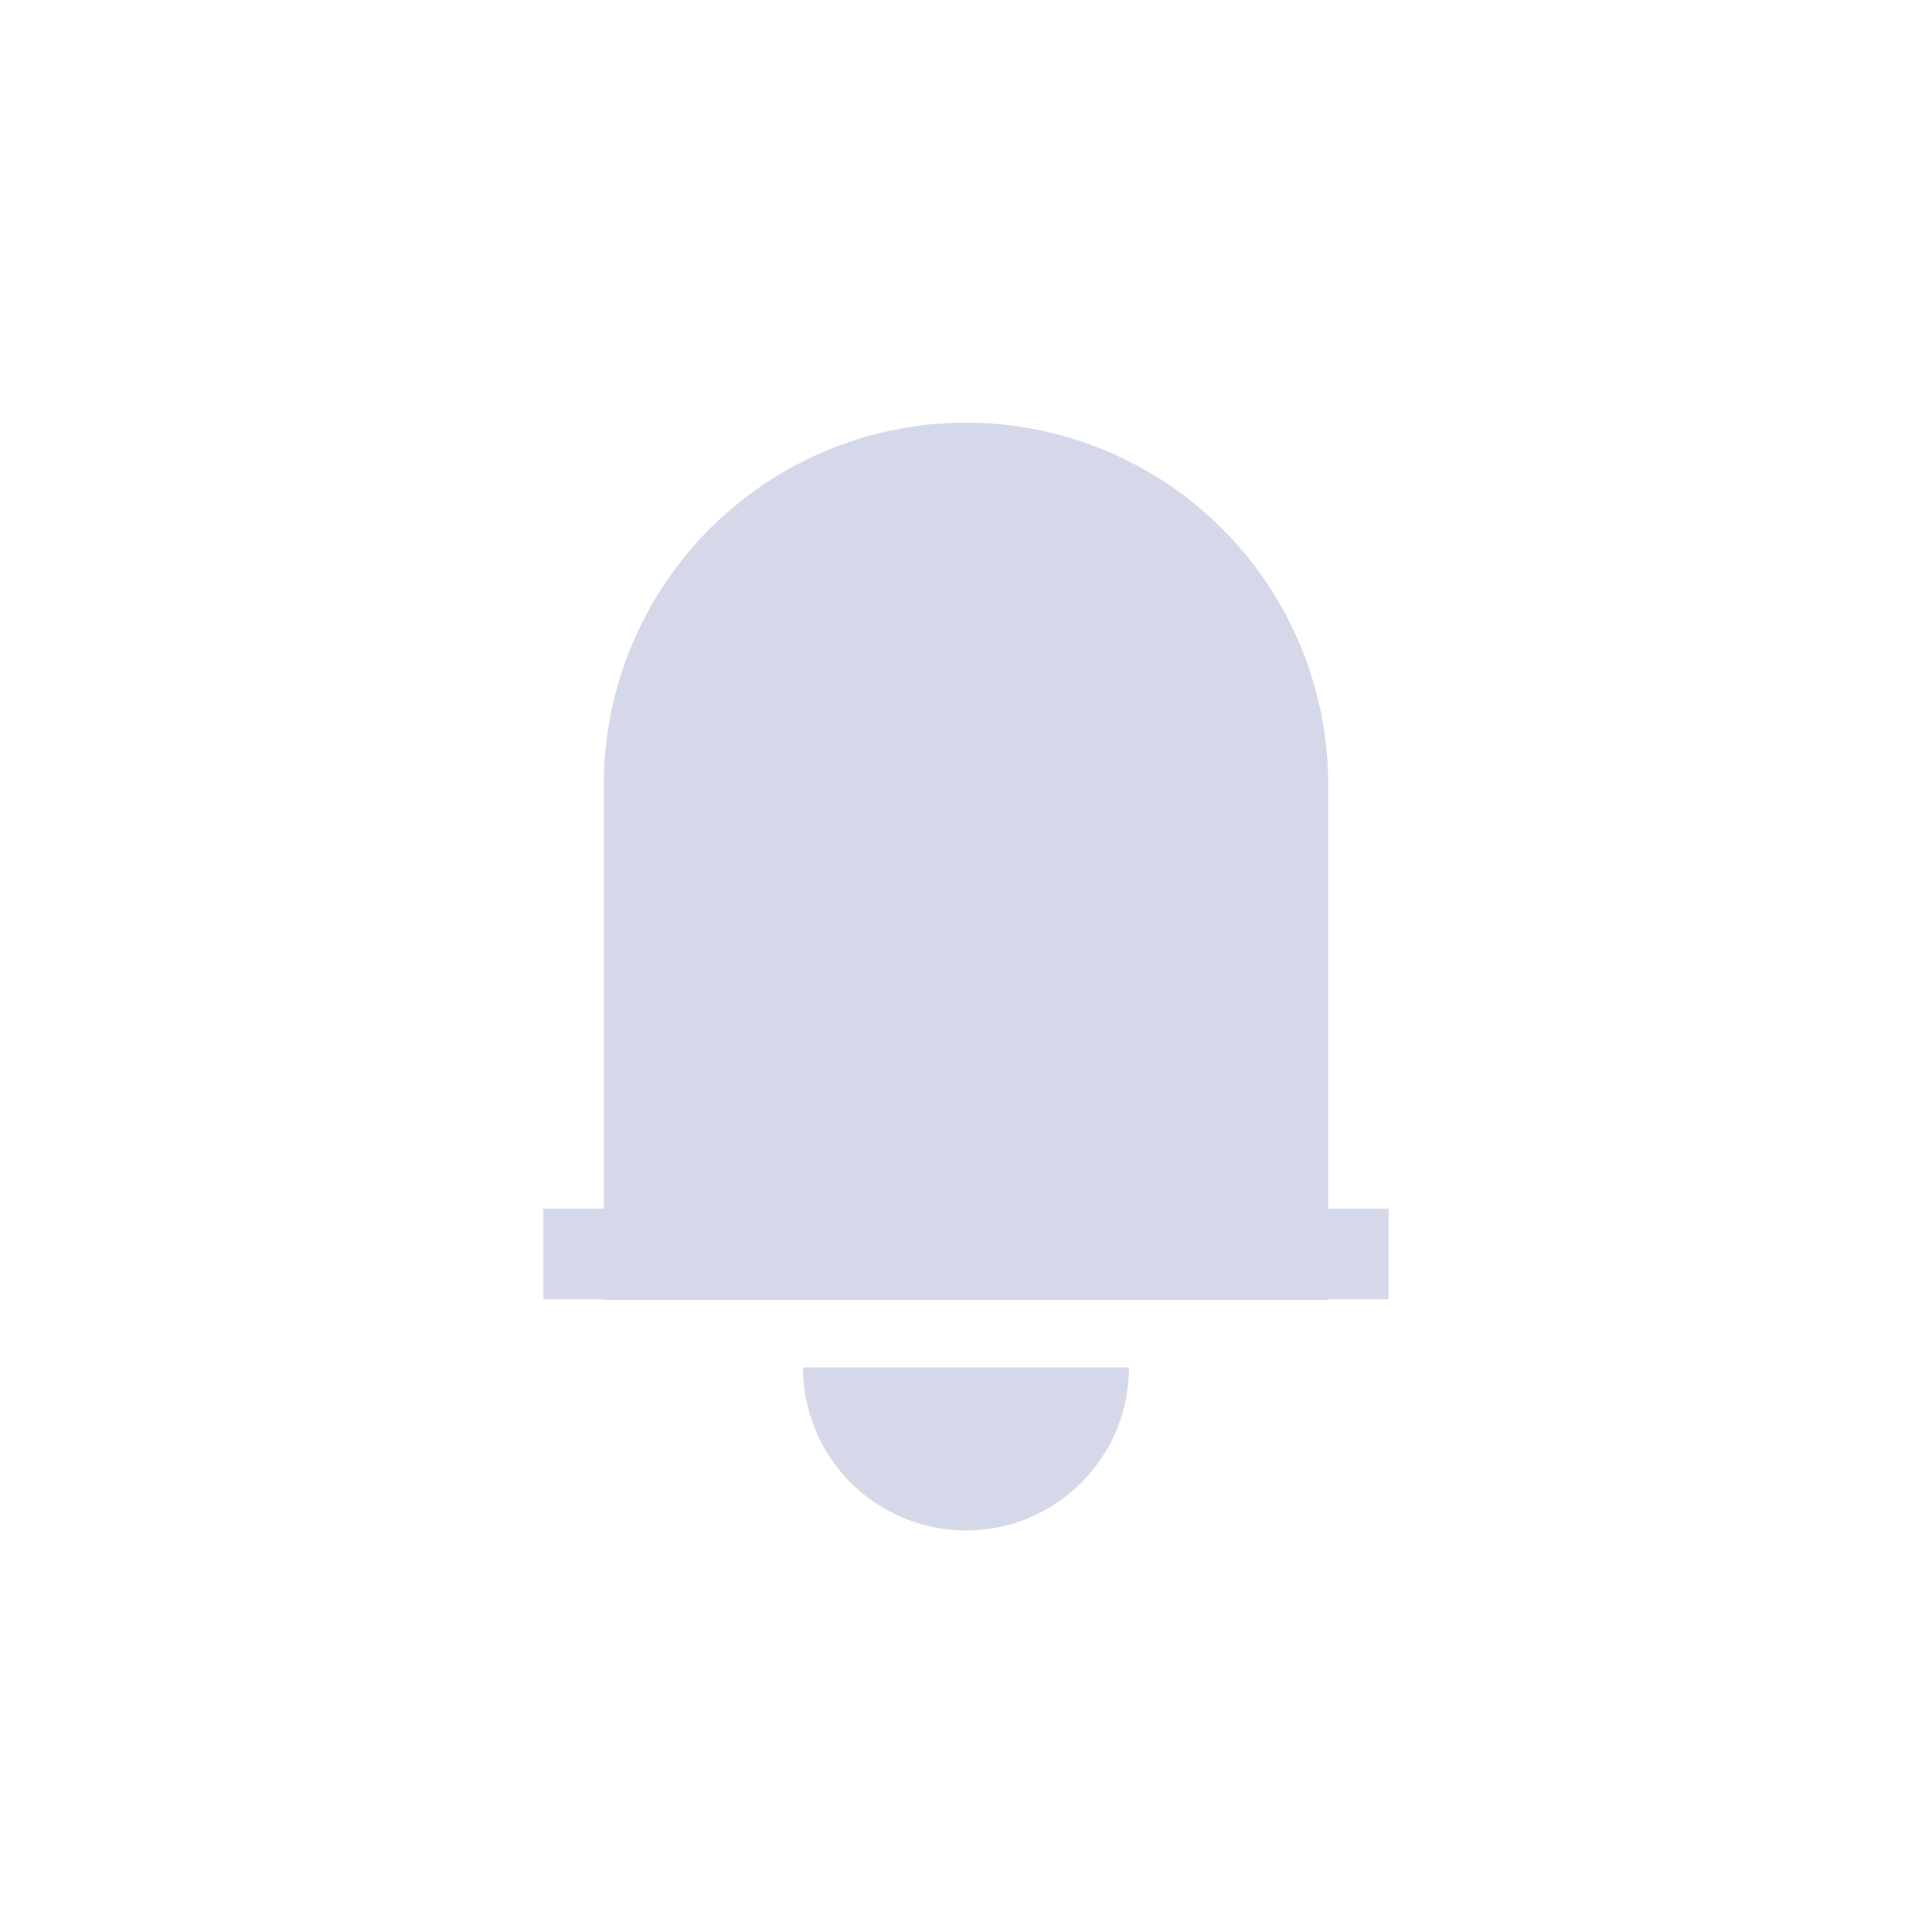 <svg width="32" height="32" viewBox="0 0 32 32" fill="none" xmlns="http://www.w3.org/2000/svg">
<path d="M18.7 22.65C18.7 23.366 18.416 24.053 17.909 24.559C17.403 25.065 16.716 25.35 16 25.35C15.284 25.35 14.597 25.065 14.091 24.559C13.585 24.053 13.3 23.366 13.3 22.65" fill="#D5D8E8"/>
<path d="M23 20.02H9V21.52H23V20.02Z" fill="#D5D8E8"/>
<path d="M22 21.53H10V13C10 11.409 10.632 9.883 11.757 8.757C12.883 7.632 14.409 7 16 7C17.591 7 19.117 7.632 20.243 8.757C21.368 9.883 22 11.409 22 13V21.53Z" fill="#D5D8E8"/>
</svg>
